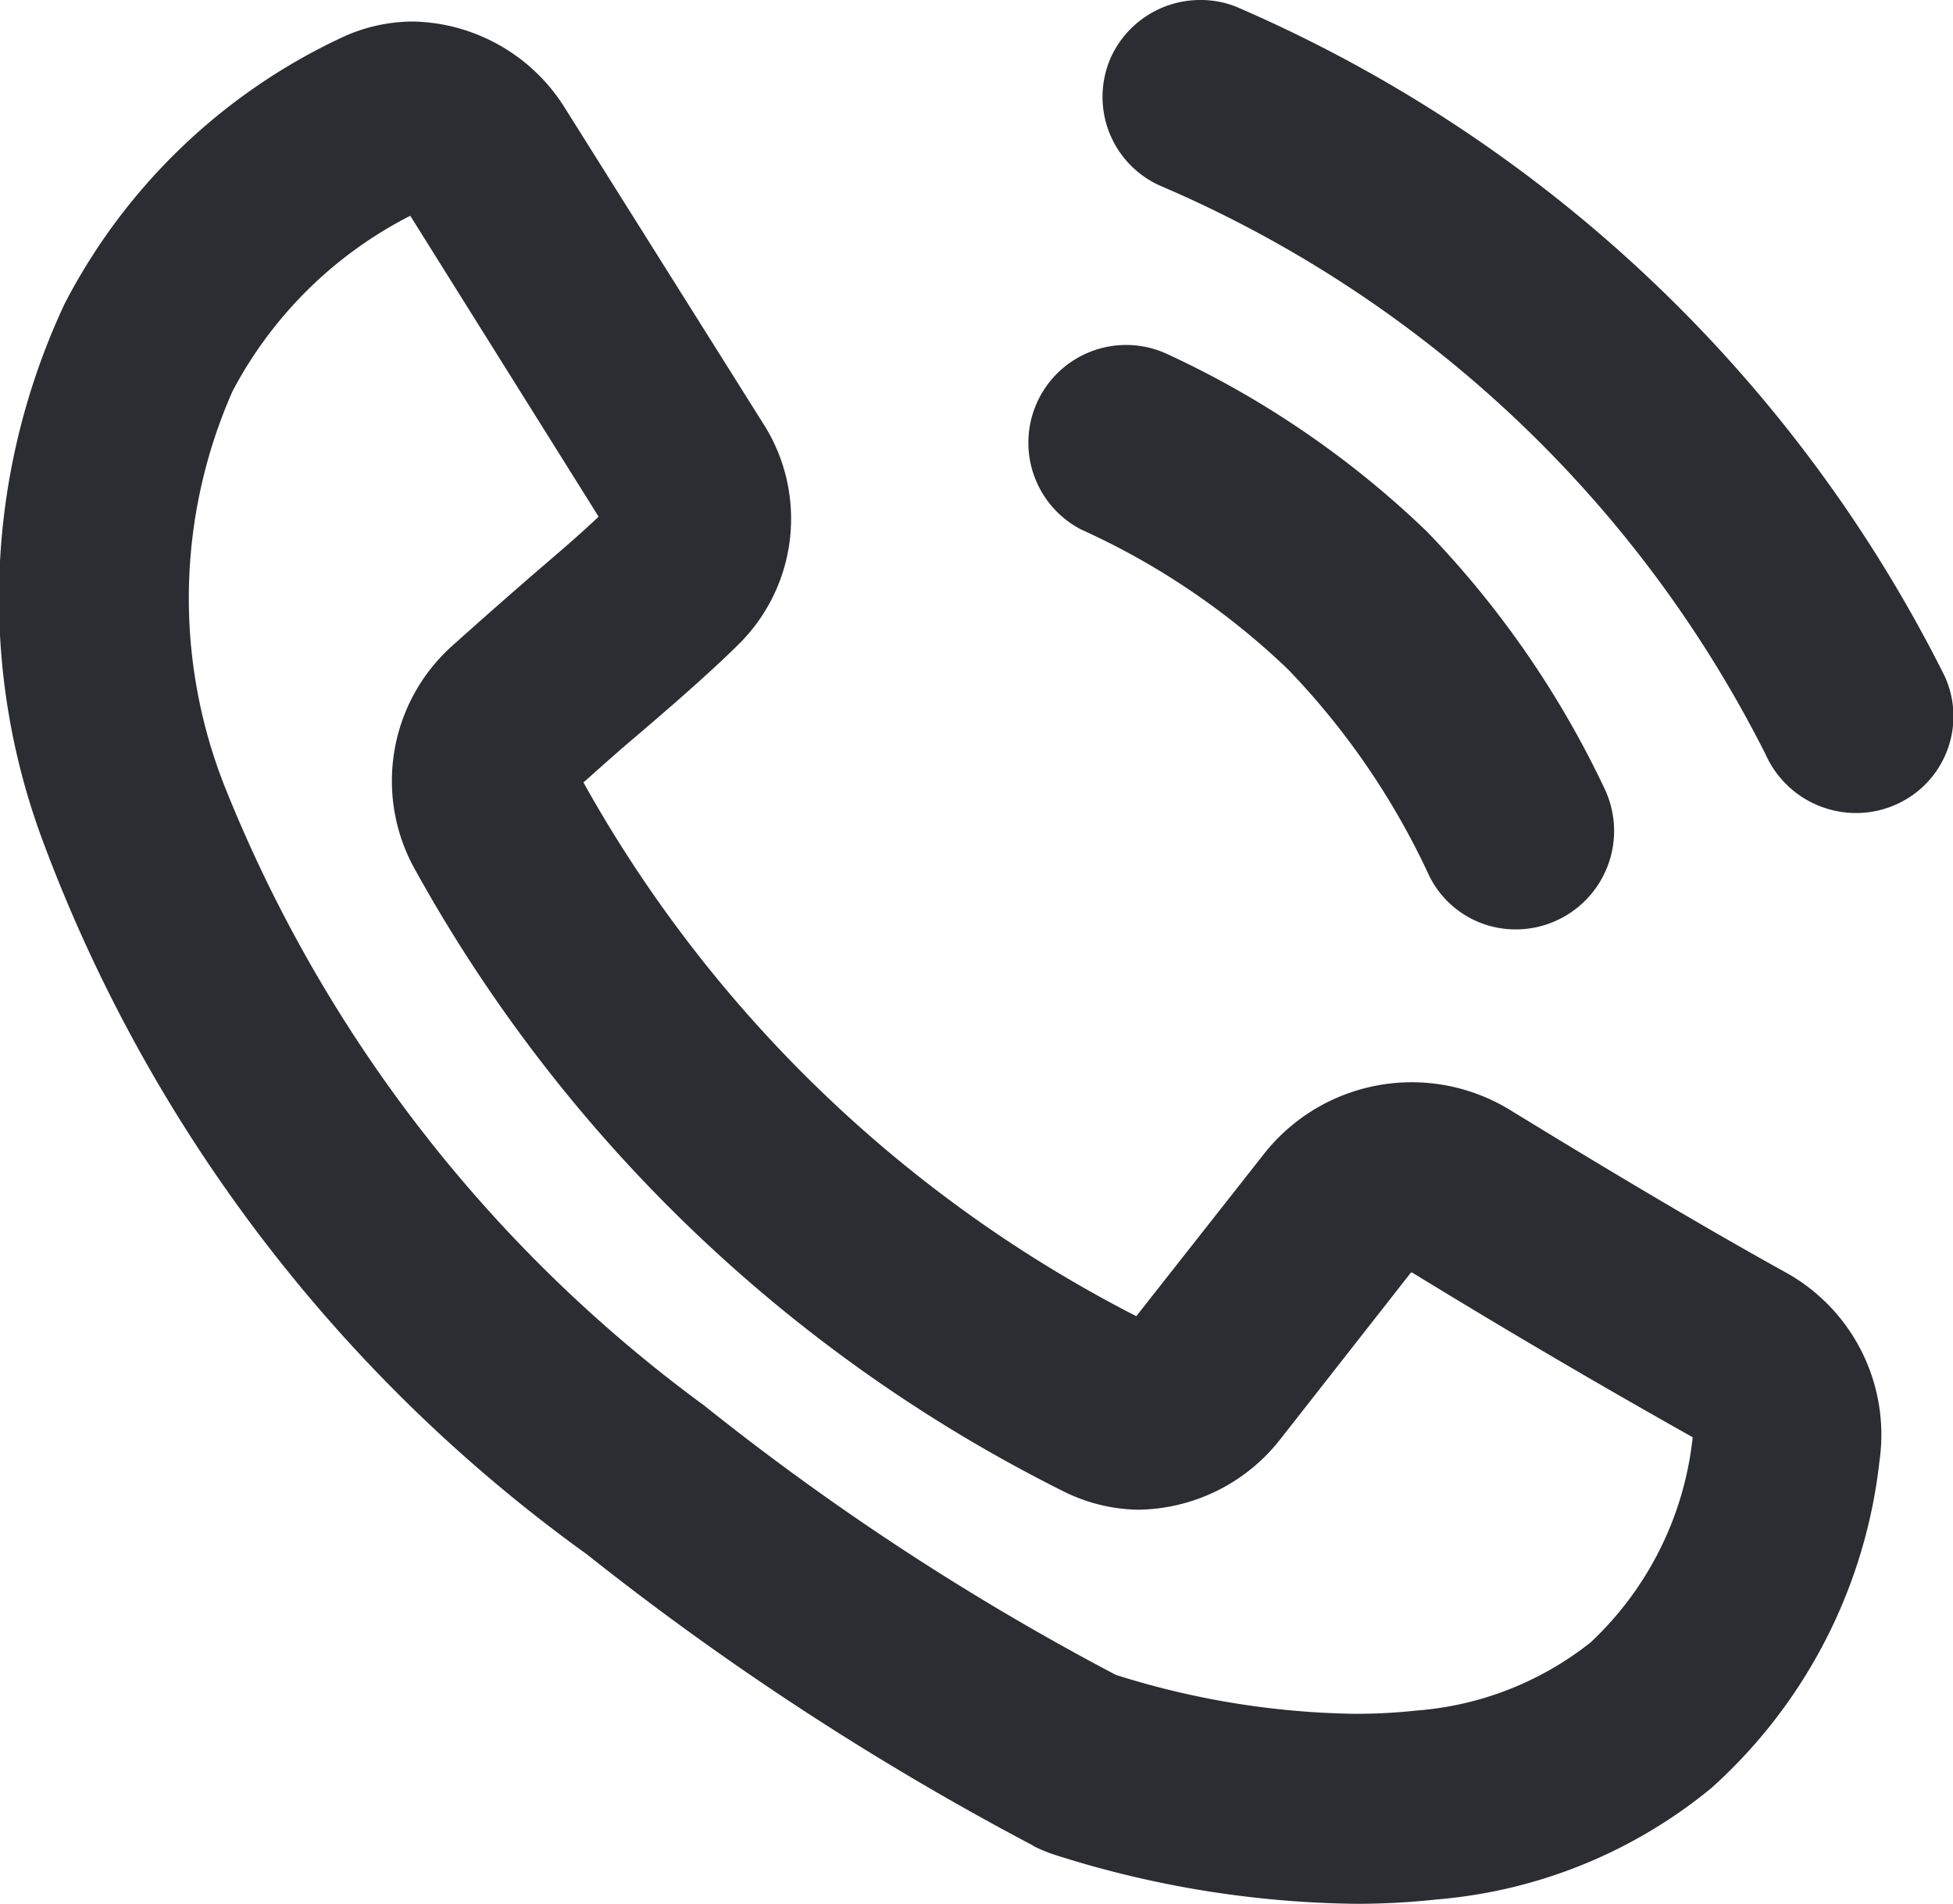 <svg xmlns="http://www.w3.org/2000/svg" width="16.603" height="16.183"><defs><style>.a{fill:#2b2d33}</style></defs><path class="a" d="M11.527 16.183a8.714 8.714 0 0 1-2.571-.42 1.285 1.285 0 0 1-.16-.066l-.023-.014a24.447 24.447 0 0 1-3.783-2.47A13.1 13.1 0 0 1 .366 7.154a5.9 5.9 0 0 1 .183-4.571A5.07 5.07 0 0 1 2.895.324a1.437 1.437 0 0 1 .616-.141 1.556 1.556 0 0 1 1.292.736l1.68 2.673a1.5 1.5 0 0 1-.19 1.871c-.228.228-.552.511-.869.782-.137.115-.264.228-.376.328l-.088.078a11.24 11.24 0 0 0 4.7 4.537l1.082-1.375a1.6 1.6 0 0 1 2.1-.375c.606.371 1.507.917 2.326 1.371a1.576 1.576 0 0 1 .81 1.61 4.384 4.384 0 0 1-1.428 2.779 4.222 4.222 0 0 1-2.336.948 6.271 6.271 0 0 1-.687.037ZM3.484 1.836a3.514 3.514 0 0 0-1.506 1.487 4.351 4.351 0 0 0-.075 3.344 12.074 12.074 0 0 0 4.083 5.28 22 22 0 0 0 3.5 2.29 7.045 7.045 0 0 0 2.036.331 4.767 4.767 0 0 0 .522-.028 2.711 2.711 0 0 0 1.477-.578 2.793 2.793 0 0 0 .869-1.745 72.634 72.634 0 0 1-2.385-1.4h-.01l-1.11 1.416a1.557 1.557 0 0 1-1.206.6 1.467 1.467 0 0 1-.626-.15A12.861 12.861 0 0 1 3.533 7.4a1.542 1.542 0 0 1 .3-1.9c.191-.171.387-.345.618-.546s.441-.375.638-.562l-1.6-2.556ZM12.888 7.9a.816.816 0 0 1-.739-.458 6.393 6.393 0 0 0-1.2-1.753A6.281 6.281 0 0 0 9.189 4.5a.831.831 0 0 1 .75-1.483 8.034 8.034 0 0 1 2.19 1.5 8.176 8.176 0 0 1 1.51 2.183.837.837 0 0 1-.38 1.112.824.824 0 0 1-.371.088Zm2.887-.989a.843.843 0 0 1-.766-.5 10.294 10.294 0 0 0-5.15-4.834.827.827 0 0 1-.41-1.1.835.835 0 0 1 .758-.477.81.81 0 0 1 .343.075 12.075 12.075 0 0 1 5.983 5.674.82.82 0 0 1-.42 1.092.825.825 0 0 1-.339.07Z"/></svg>